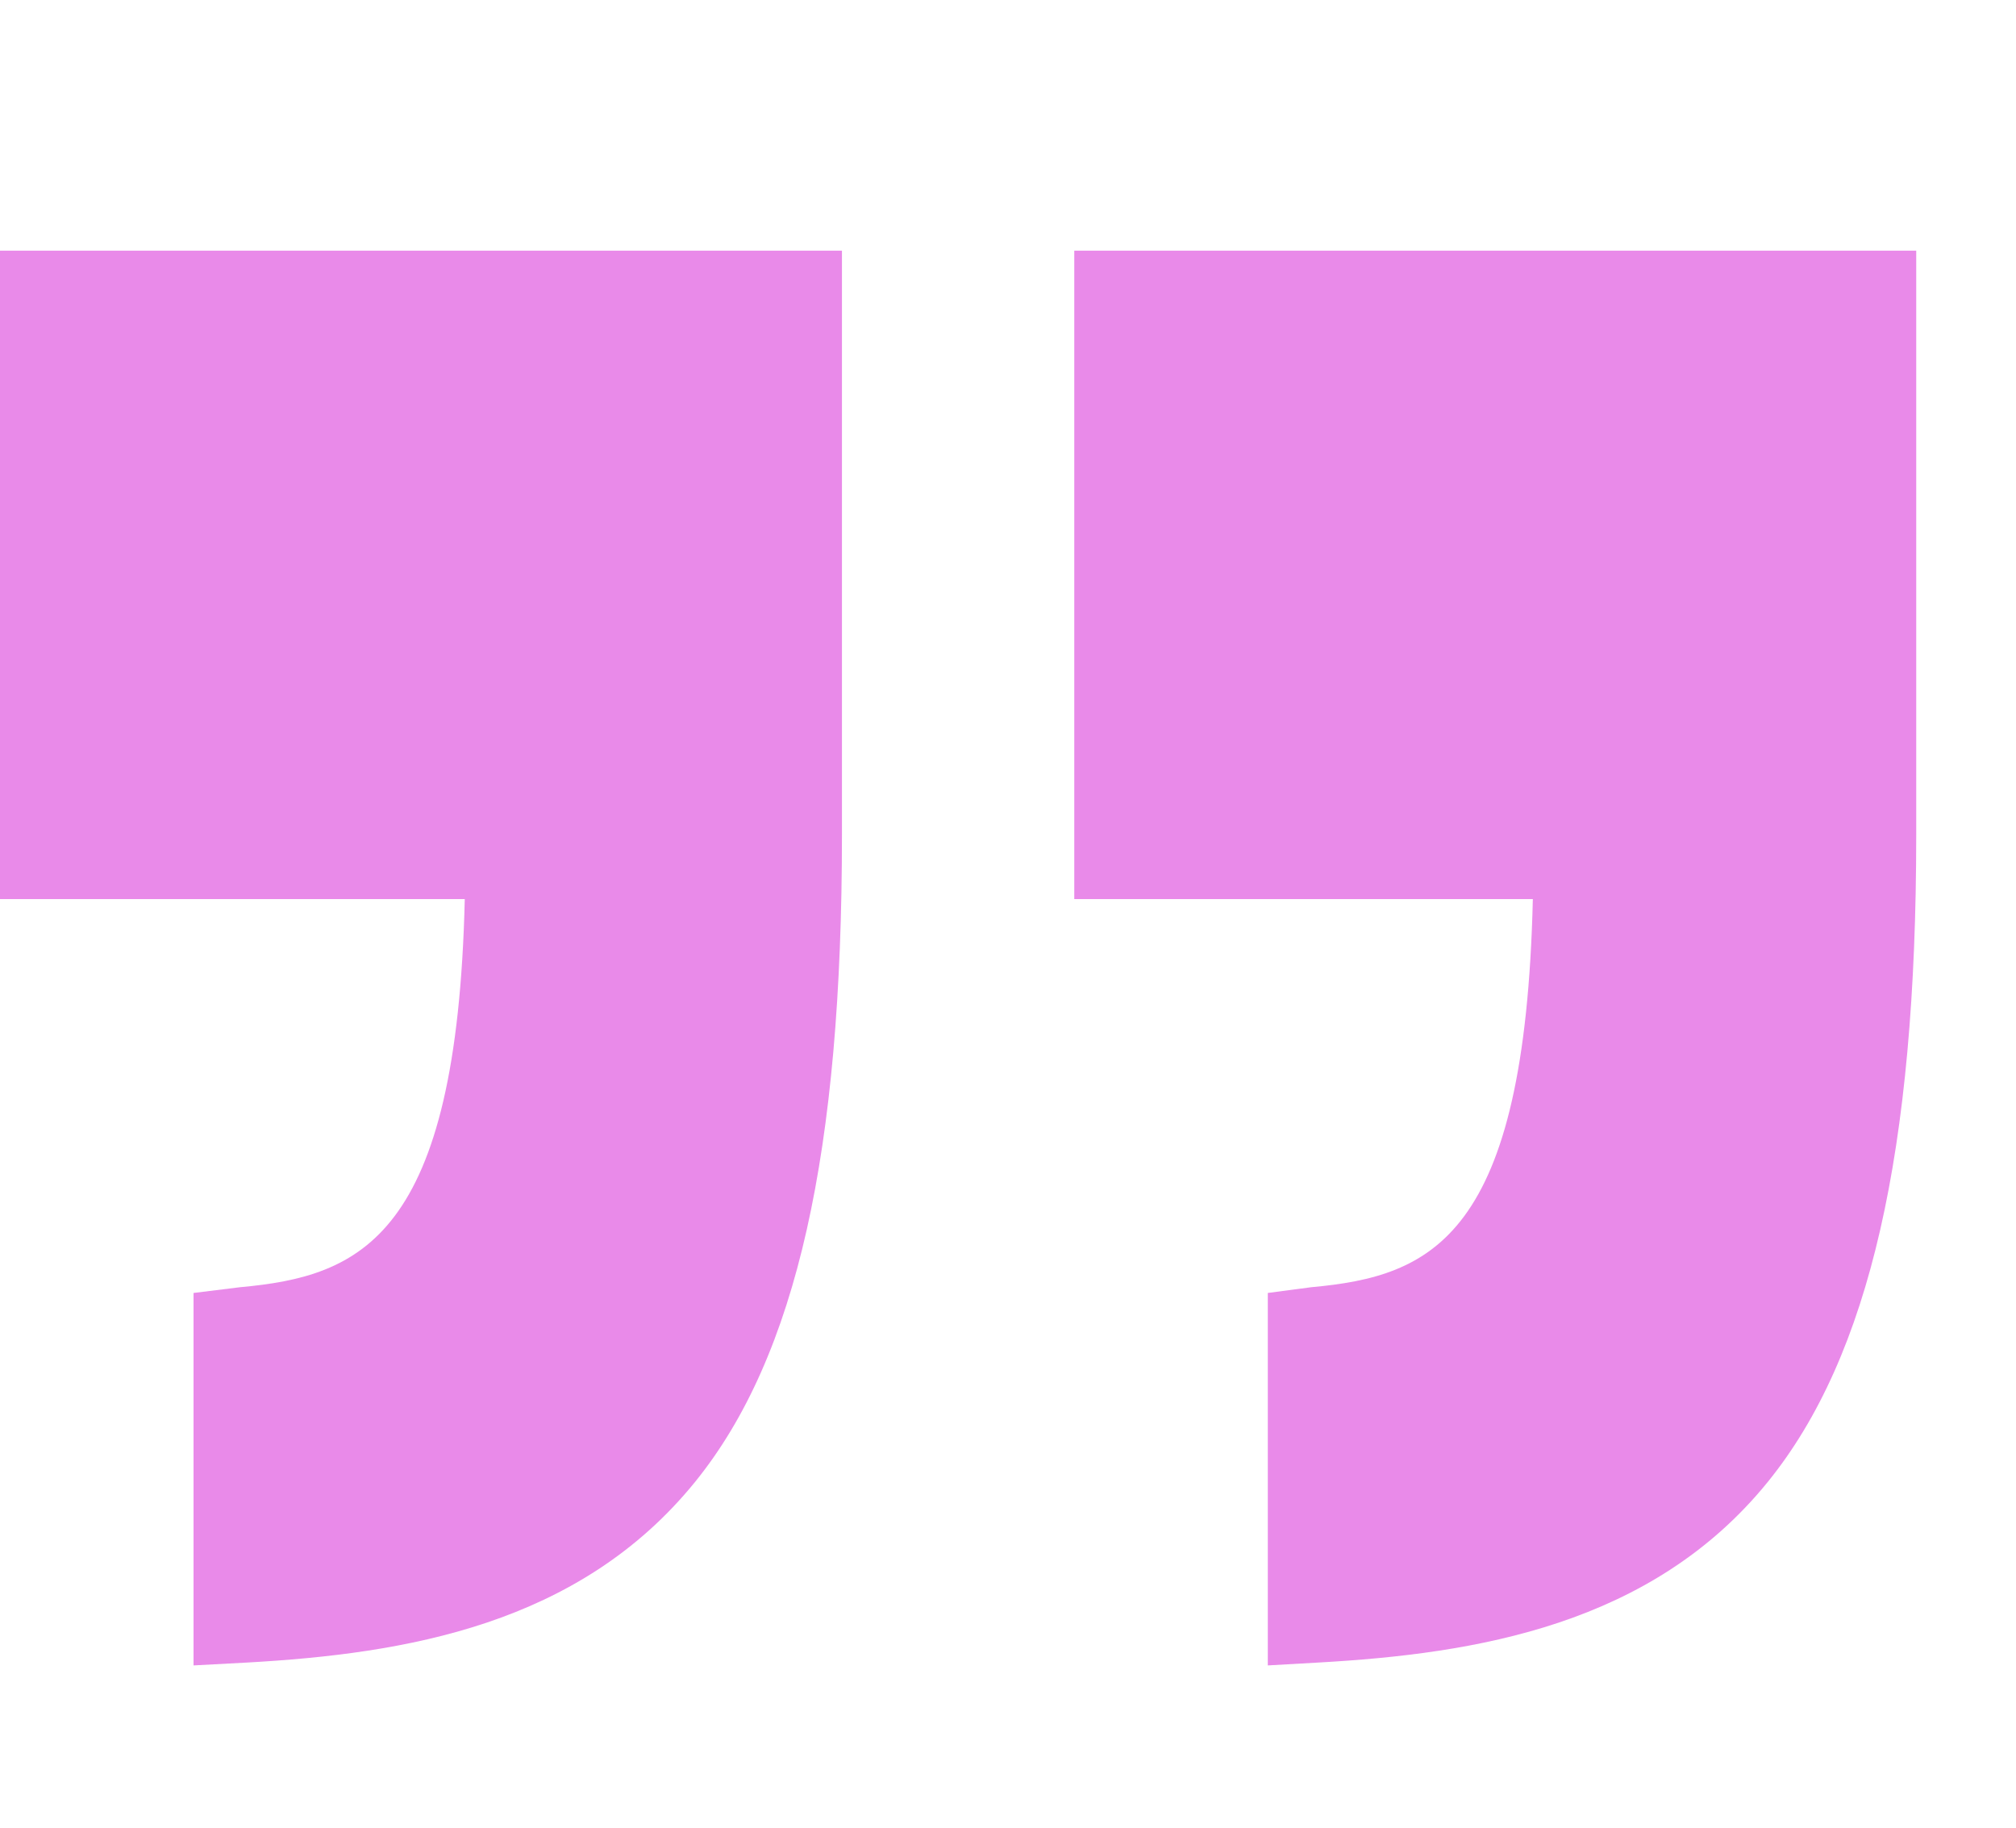 <svg xmlns="http://www.w3.org/2000/svg" width="44.187" height="40.062" fill="none" style=""><rect id="backgroundrect" width="100%" height="100%" x="0" y="0" fill="none" stroke="none" style="" class=""/>
                                        
                                        
                                    <g class="currentLayer" style=""><title>Layer 1</title><path d="M0 19.707H10.187C10.013 27.131 7.907 27.974 5.262 28.215L4.242 28.341V36.505L5.418 36.442C8.872 36.248 12.69 35.625 15.237 32.48C17.47 29.724 18.454 25.22 18.454 18.306V5.495H0V19.707Z" fill="#e98ae9" id="svg_1" class="" fill-opacity="1"/><path d="M23.546 5.495V19.707H33.597C33.423 27.131 31.385 27.974 28.74 28.215L27.788 28.341V36.505L28.896 36.442C32.35 36.248 36.202 35.625 38.749 32.48C40.982 29.724 42 25.22 42 18.306V5.495H23.546Z" fill="#e98ae9" id="svg_2" class="" fill-opacity="1"/></g></svg>